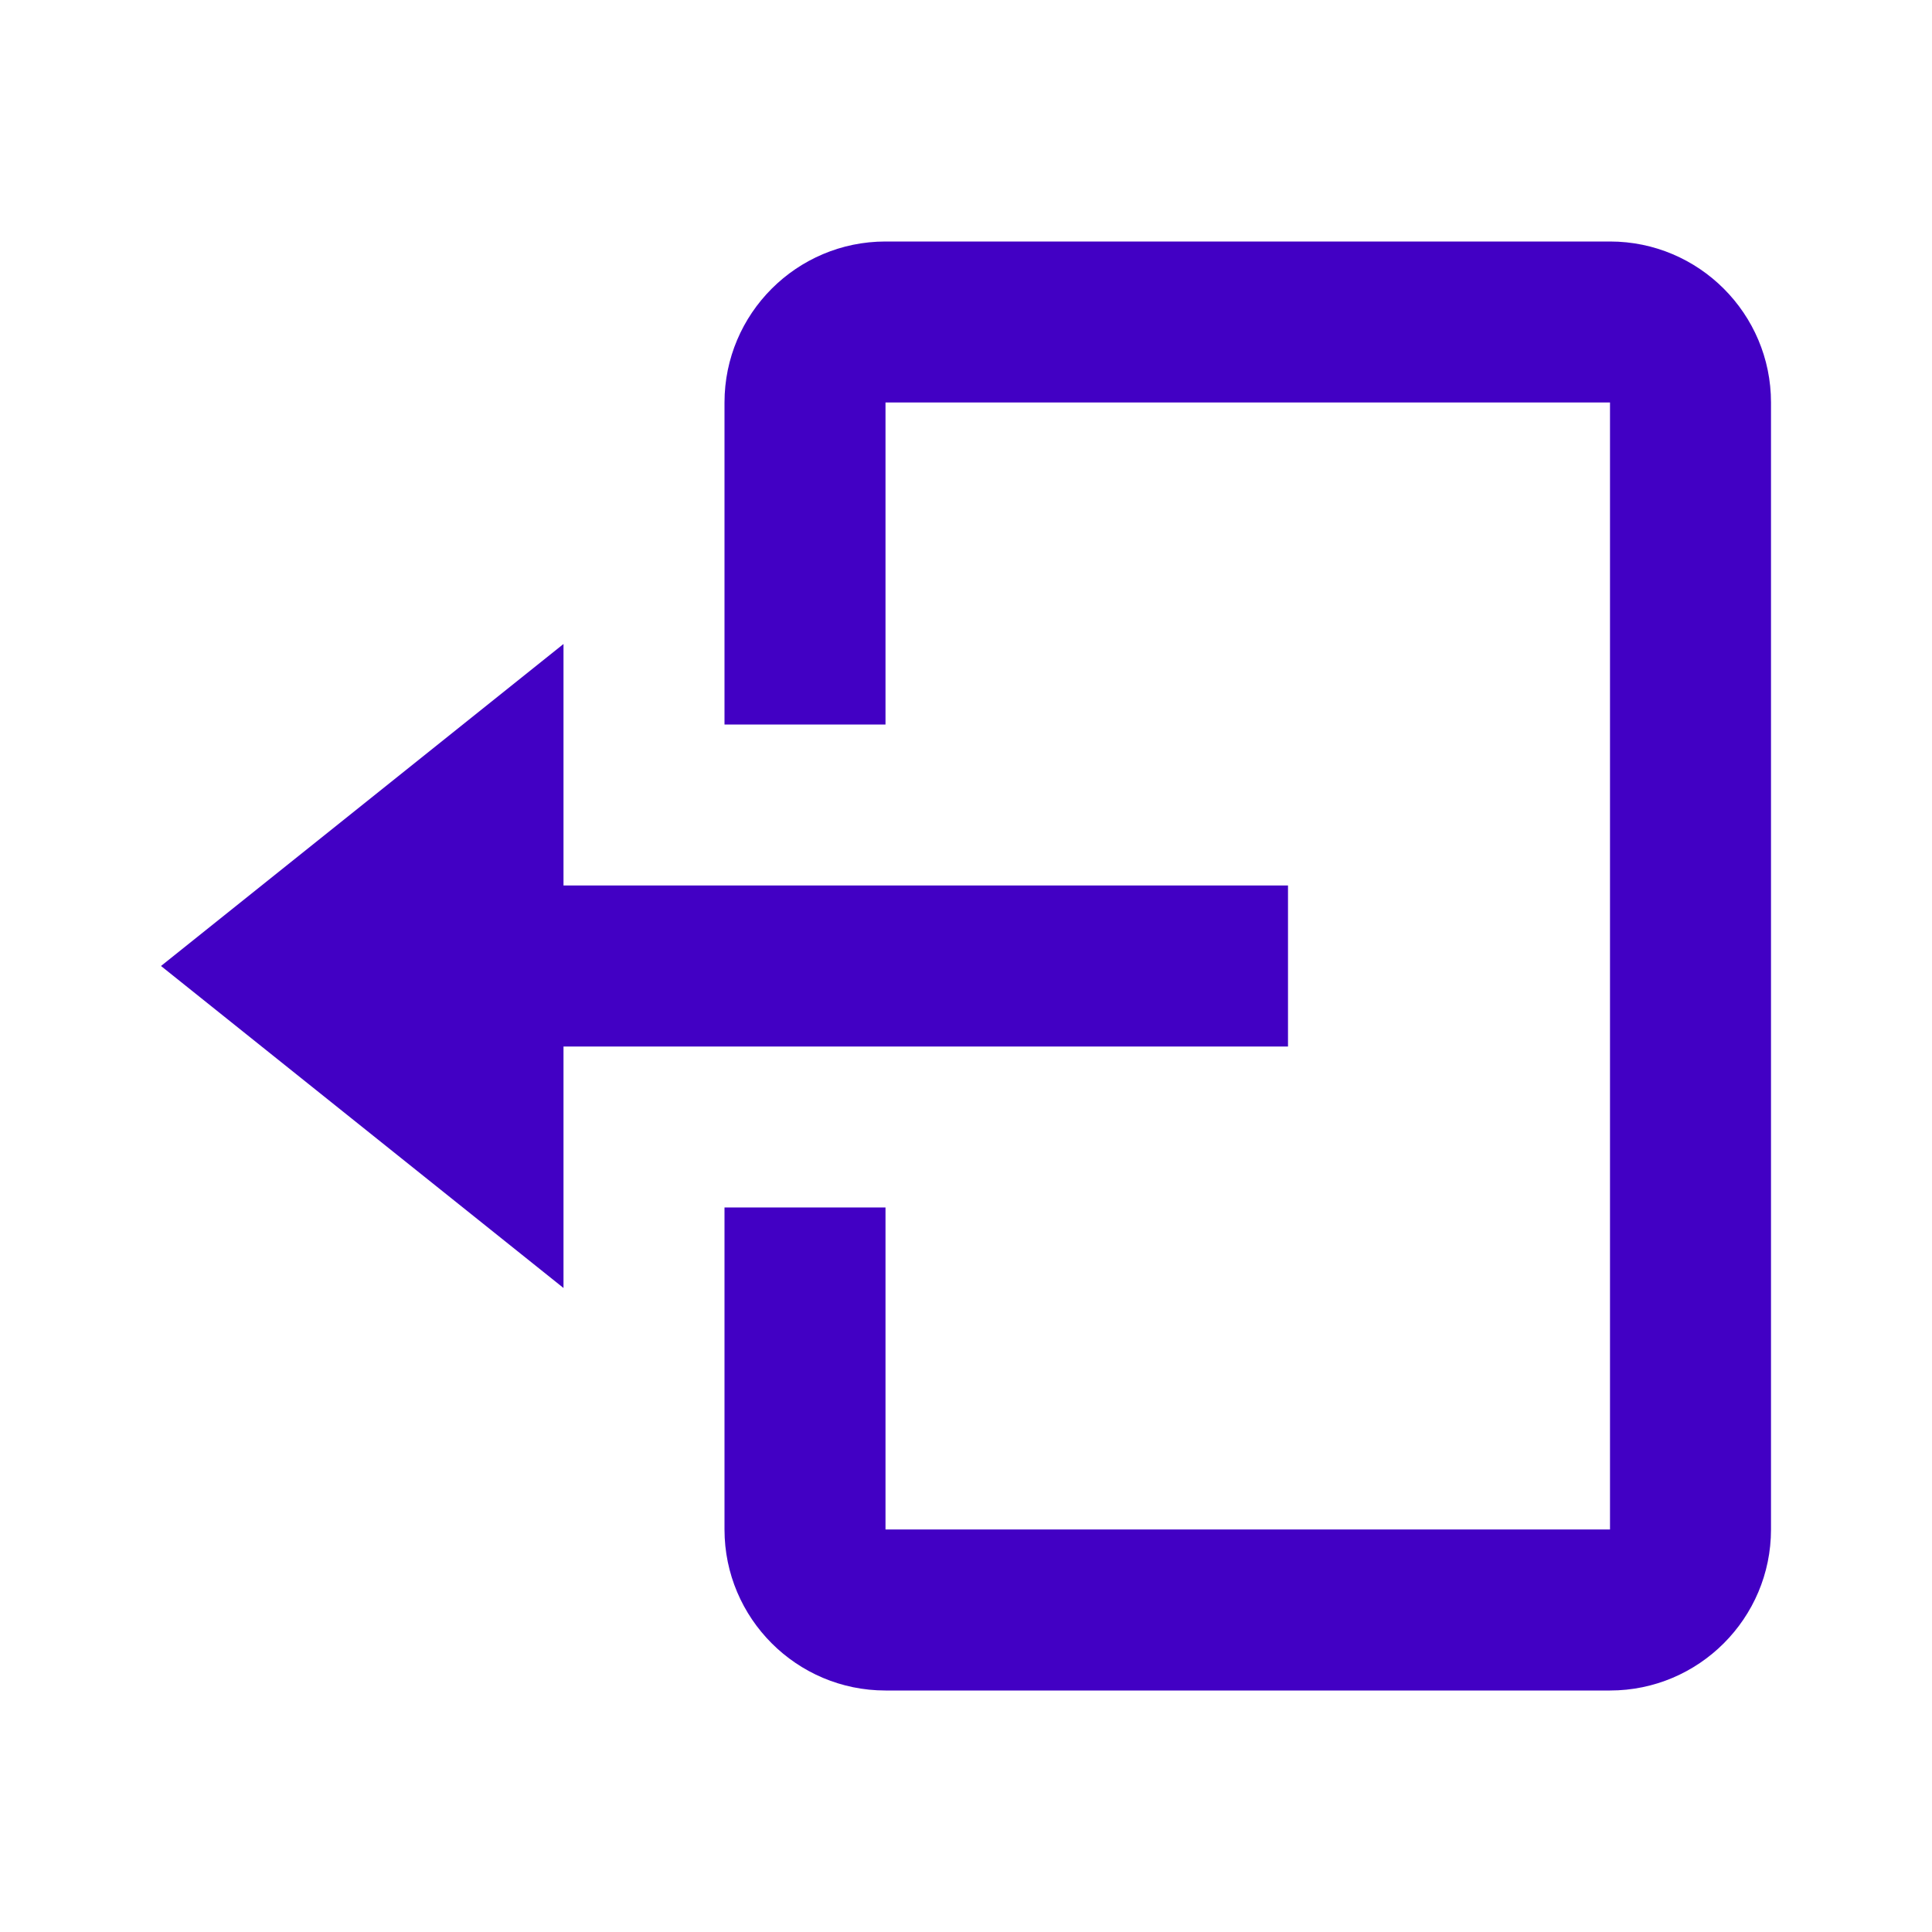 <?xml version="1.0" encoding="UTF-8" standalone="no"?>
<svg
   xmlns:dc="http://purl.org/dc/elements/1.1/"
   xmlns:cc="http://creativecommons.org/ns#"
   xmlns:rdf="http://www.w3.org/1999/02/22-rdf-syntax-ns#"
   xmlns:svg="http://www.w3.org/2000/svg"
   xmlns="http://www.w3.org/2000/svg"
   id="svg6"
   version="1.1"
   viewBox="0 0 24 24"
   height="24"
   width="24">
  <defs
     id="defs10" />
  <path
     style="fill:#4200c4;fill-opacity:1"
     id="path2"
     d="M16 13L16 11 7 11 7 8 2 12 7 16 7 13z" />
  <path
     style="fill:#4200c4;fill-opacity:1"
     id="path4"
     d="M20,3h-9C9.897,3,9,3.897,9,5v4h2V5h9v14h-9v-4H9v4c0,1.103,0.897,2,2,2h9c1.103,0,2-0.897,2-2V5C22,3.897,21.103,3,20,3z" />
</svg>
